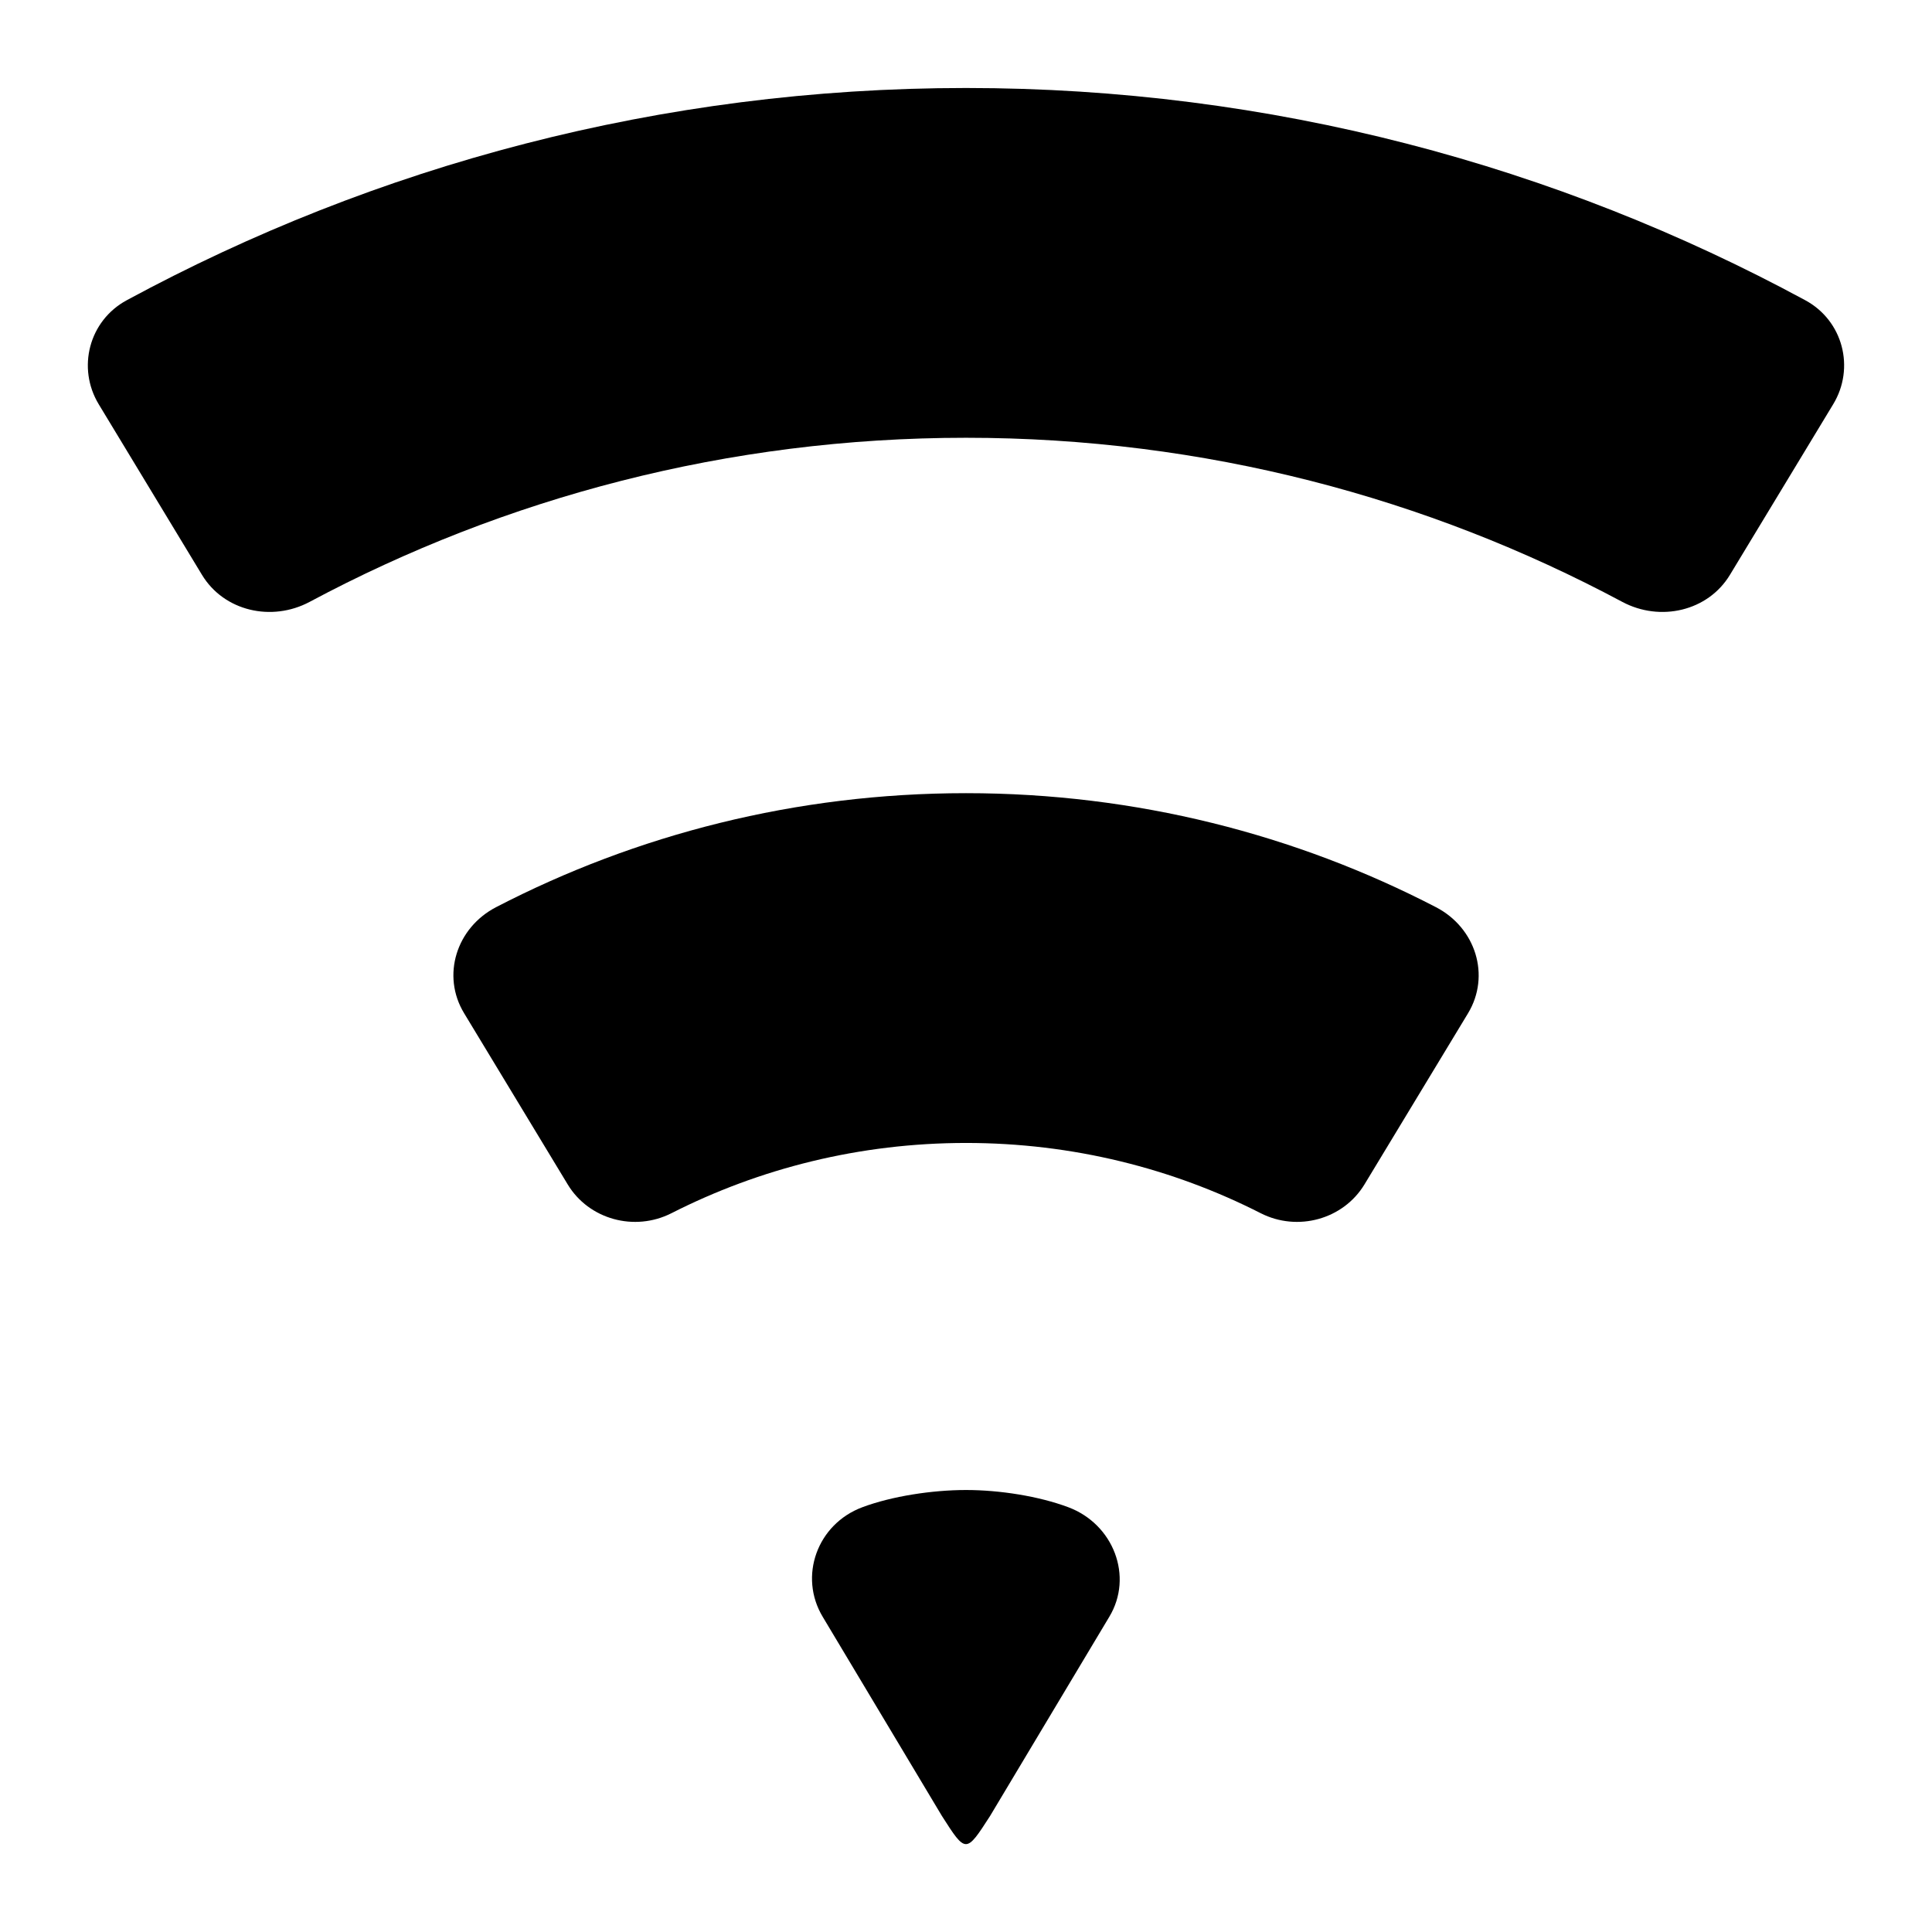 <svg xmlns="http://www.w3.org/2000/svg" width="22" height="22" viewBox="0 0 22 22">
	<path d="M12.165,17.163c-0.337-0.126-0.781-0.196-1.165-0.196 c-0.384,0-0.843,0.07-1.18,0.196c-0.515,0.192-0.729,0.788-0.451,1.249l1.357,2.267c0.273,0.427,0.273,0.427,0.548,0l1.357-2.267 C12.909,17.952,12.68,17.356,12.165,17.163z M20.557,3.419C17.728,1.888,14.475,1.002,11,1.002S4.272,1.888,1.443,3.419 C1.012,3.652,0.875,4.191,1.124,4.603L2.3,6.546c0.25,0.413,0.793,0.539,1.227,0.307C5.744,5.668,8.287,4.985,11,4.985 s5.256,0.683,7.472,1.868c0.434,0.232,0.977,0.106,1.227-0.307l1.176-1.943C21.125,4.191,20.988,3.652,20.557,3.419z M16.351,10.33C14.757,9.504,12.937,9.032,11,9.032S7.243,9.504,5.649,10.33c-0.453,0.235-0.624,0.78-0.364,1.208l1.18,1.95 c0.24,0.397,0.759,0.541,1.181,0.327c1.003-0.51,2.143-0.8,3.355-0.8s2.353,0.29,3.355,0.8c0.421,0.214,0.94,0.07,1.181-0.327 l1.18-1.95C16.975,11.11,16.805,10.565,16.351,10.33z"/>
</svg>